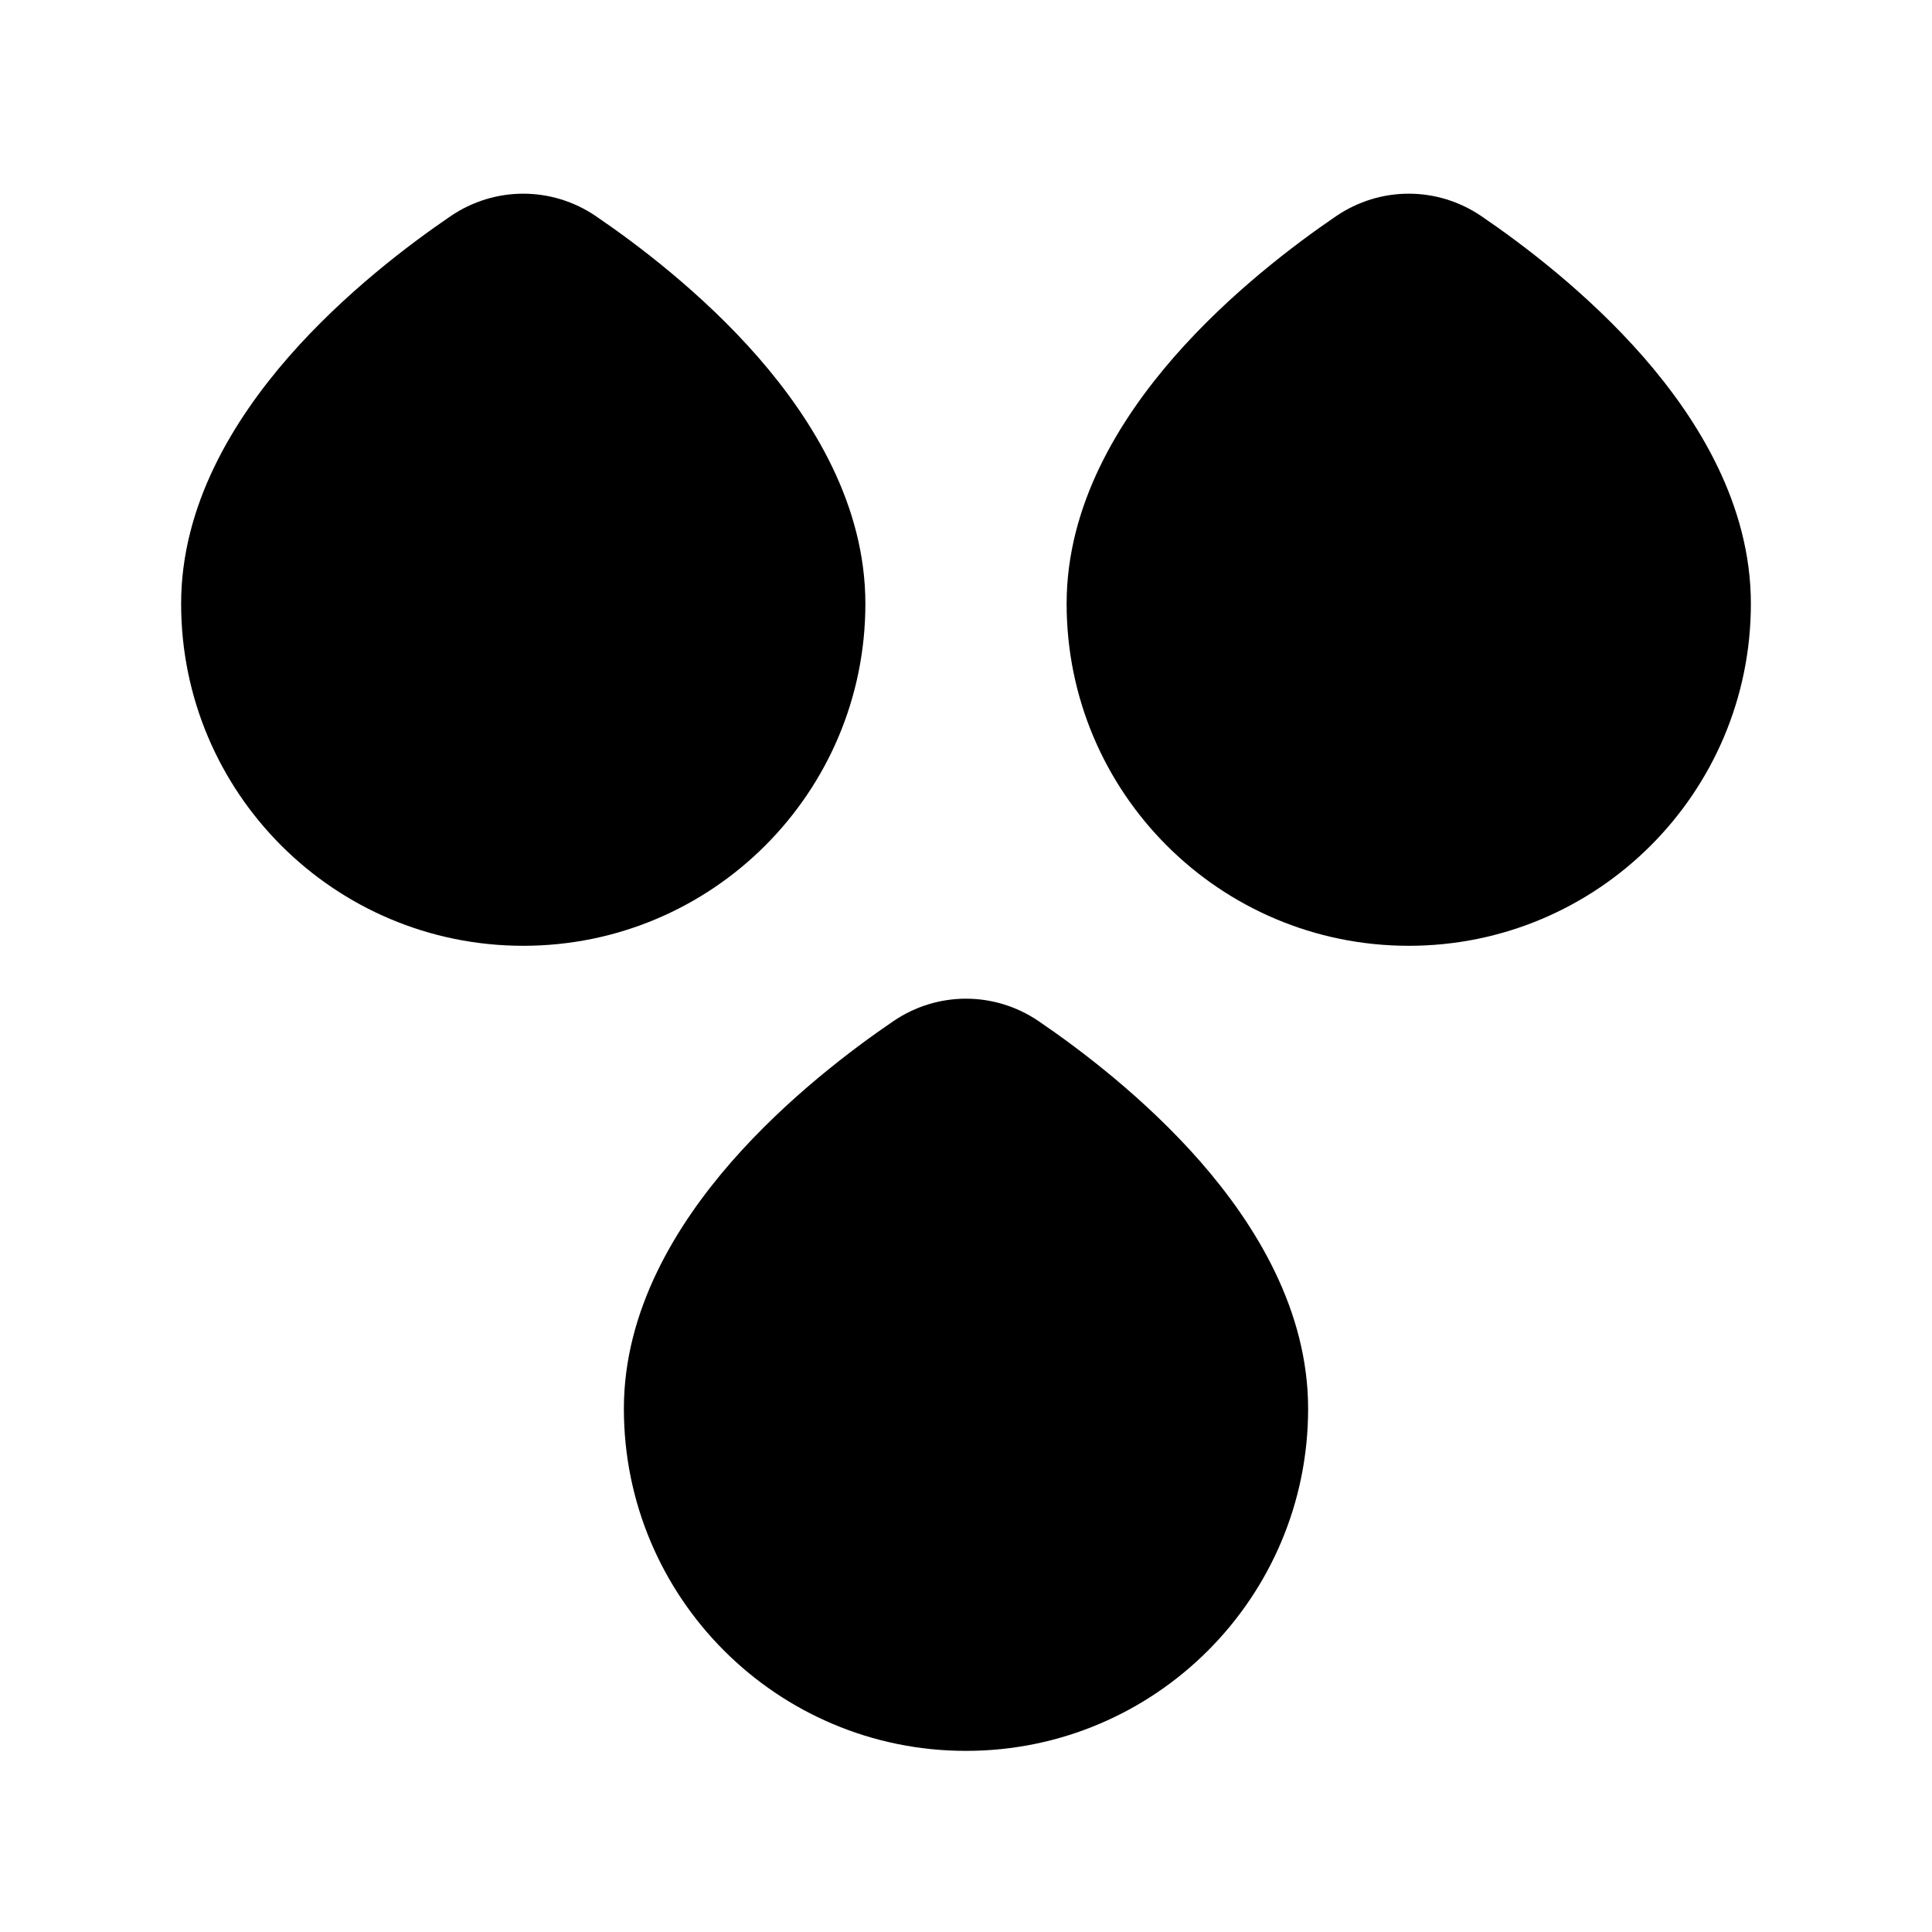 <svg width="24" height="24" viewBox="0 0 24 24" xmlns="http://www.w3.org/2000/svg">
    <path fill-rule="evenodd" clip-rule="evenodd" d="M16.598 2.685C17.145 2.313 17.855 2.313 18.402 2.685C18.907 3.029 19.72 3.639 20.415 4.434C21.098 5.217 21.75 6.275 21.75 7.5C21.75 9.847 19.847 11.749 17.5 11.749C15.153 11.749 13.25 9.847 13.25 7.5C13.25 6.275 13.902 5.217 14.585 4.434C15.28 3.639 16.093 3.029 16.598 2.685Z"/>
    <path fill-rule="evenodd" clip-rule="evenodd" d="M5.598 2.685C6.145 2.313 6.855 2.313 7.402 2.685C7.907 3.029 8.72 3.639 9.415 4.434C10.098 5.217 10.75 6.275 10.75 7.5C10.75 9.847 8.847 11.749 6.5 11.749C4.153 11.749 2.25 9.847 2.25 7.5C2.25 6.275 2.902 5.217 3.585 4.434C4.28 3.639 5.093 3.029 5.598 2.685Z"/>
    <path fill-rule="evenodd" clip-rule="evenodd" d="M11.098 12.685C11.645 12.313 12.355 12.313 12.902 12.685C13.407 13.029 14.22 13.639 14.915 14.434C15.598 15.217 16.25 16.275 16.25 17.5C16.25 19.847 14.347 21.75 12 21.75C9.653 21.75 7.75 19.847 7.75 17.5C7.75 16.275 8.402 15.217 9.085 14.434C9.78 13.639 10.593 13.029 11.098 12.685Z"/>
</svg>
